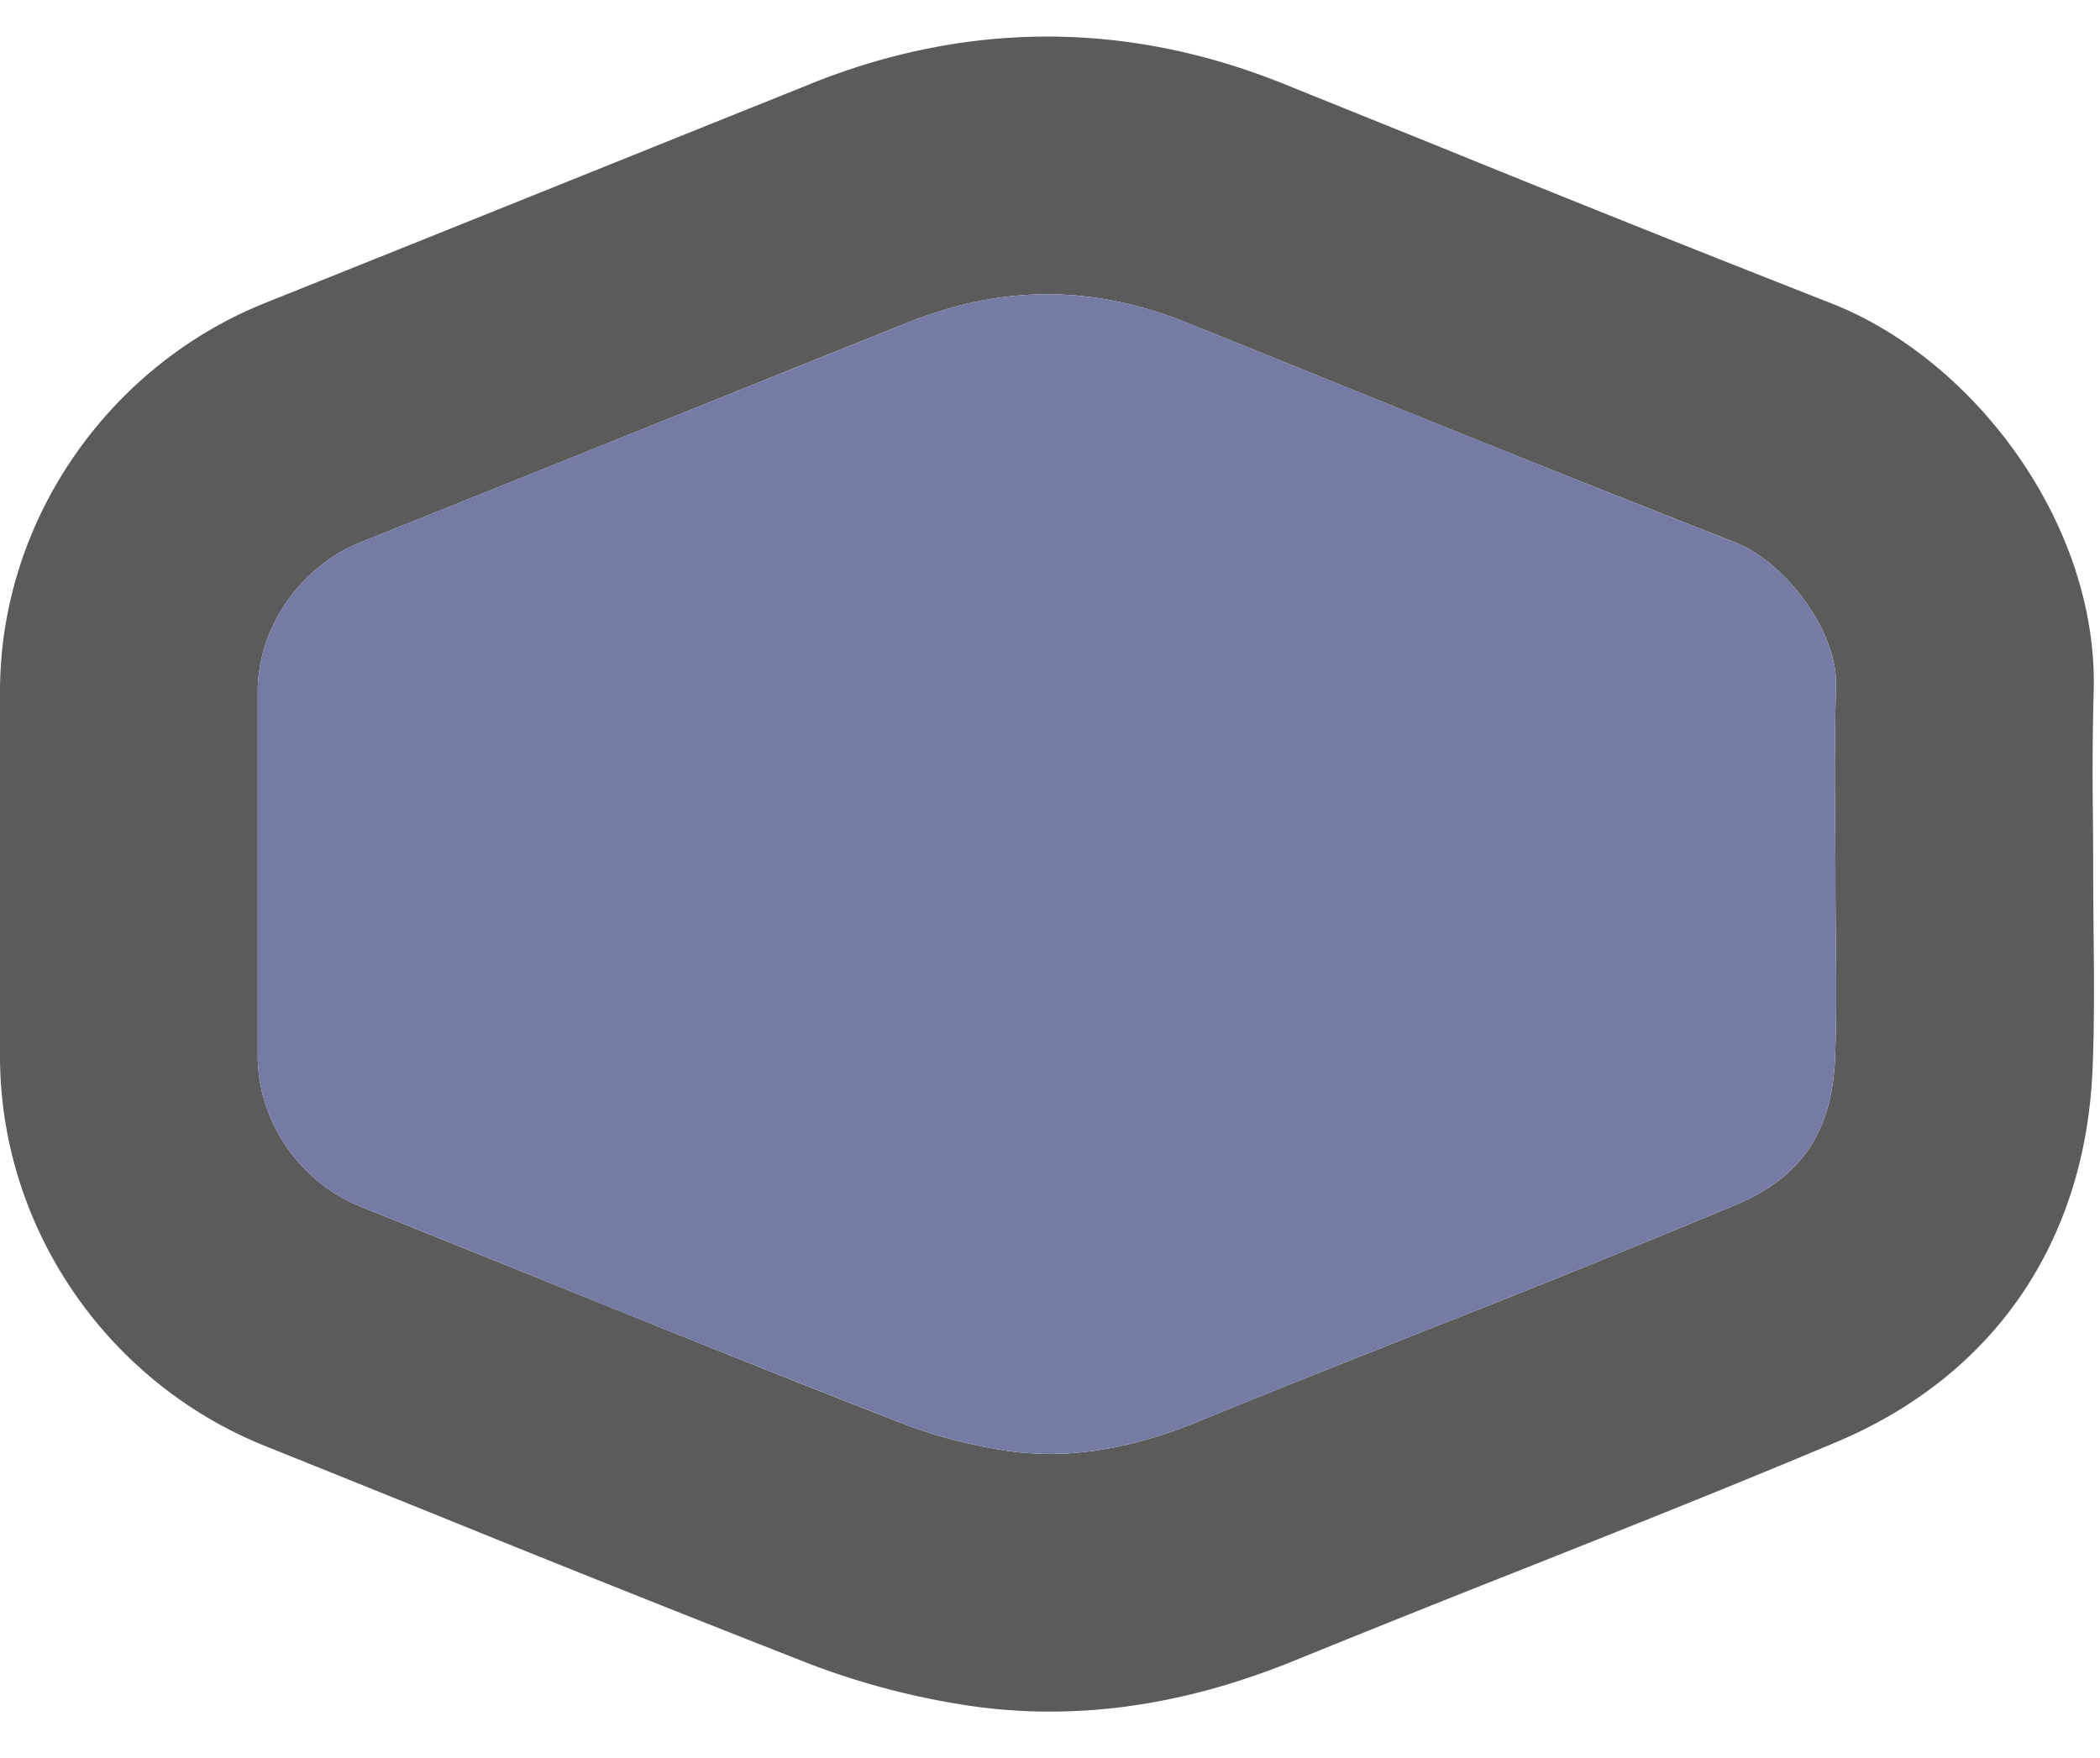 <svg width="43" height="36" fill="none" xmlns="http://www.w3.org/2000/svg"><path fill-rule="evenodd" clip-rule="evenodd" d="M16.57 1.728c3.2-1.294 6.477-1.309 9.684-.023l.003.001 3.173 1.28a677.91 677.91 0 008.05 3.218l.005.002c1.55.607 2.883 1.776 3.814 3.097.931 1.322 1.63 3.043 1.571 4.89v.001a61.638 61.638 0 00-.015 2.51v.002c.003.393.006.798.006 1.222 0 .338.004.7.007 1.078.01.919.02 1.925-.02 2.882v.002c-.145 3.49-1.972 6.262-5.25 7.642-2.163.912-4.403 1.8-6.61 2.677a466.91 466.91 0 00-4.517 1.81l-.005.002-.005.002c-1.99.805-4.188 1.246-6.54.917h-.005l-.005-.002a15.597 15.597 0 01-3.368-.879l-.007-.003a660.914 660.914 0 01-7.581-3.025c-1.179-.476-2.354-.95-3.523-1.419C2.186 28.31 0 25.134 0 21.624V14.16c0-3.504 2.222-6.672 5.432-7.957 2.173-.87 4.337-1.74 6.503-2.611 1.543-.621 3.087-1.242 4.636-1.863zm7.719 4.875c-1.934-.775-3.799-.77-5.742.018l-.008.003c-1.538.617-3.08 1.237-4.625 1.859-2.171.873-4.347 1.749-6.521 2.618-1.264.506-2.116 1.773-2.116 3.058v7.465c0 1.321.845 2.58 2.118 3.09 1.196.48 2.384.959 3.569 1.437l.002.001c2.496 1.008 4.977 2.01 7.482 2.986.698.27 1.464.47 2.208.576 1.22.17 2.47-.035 3.82-.58 1.59-.651 3.14-1.265 4.674-1.874a319.231 319.231 0 006.398-2.59l.001-.001c1.32-.556 1.961-1.469 2.026-2.996.033-.82.025-1.603.016-2.456-.004-.41-.008-.835-.008-1.289 0-.339-.003-.696-.005-1.064v-.001a71.254 71.254 0 01.017-2.843 1.87 1.87 0 00-.004-.165c-.03-.41-.213-.953-.607-1.513-.452-.64-1.01-1.06-1.425-1.223a706.66 706.66 0 01-8.138-3.252h-.002c-1.046-.424-2.089-.846-3.13-1.264z" fill="#5B5B5B"/><path d="M18.547 6.62c1.943-.786 3.808-.792 5.742-.017 1.04.418 2.084.84 3.13 1.263h.001c2.7 1.093 5.415 2.19 8.14 3.253.414.163.972.582 1.424 1.223.394.56.576 1.102.607 1.512.004.059.005.114.004.166a71.61 71.61 0 00-.018 2.843c.003.369.006.726.006 1.065 0 .453.004.88.008 1.289.009.853.017 1.637-.017 2.455-.064 1.528-.704 2.44-2.025 2.997h-.001a320.1 320.1 0 01-6.399 2.591 464.869 464.869 0 00-4.672 1.873c-1.352.546-2.601.75-3.822.581a10.33 10.33 0 01-2.207-.576 676.089 676.089 0 01-7.482-2.986l-.003-.001c-1.184-.478-2.372-.958-3.568-1.437-1.273-.51-2.118-1.769-2.118-3.09v-7.465c0-1.285.852-2.552 2.116-3.058 2.174-.87 4.35-1.745 6.521-2.619l4.625-1.858.008-.004z" fill="#767BA3"/></svg>